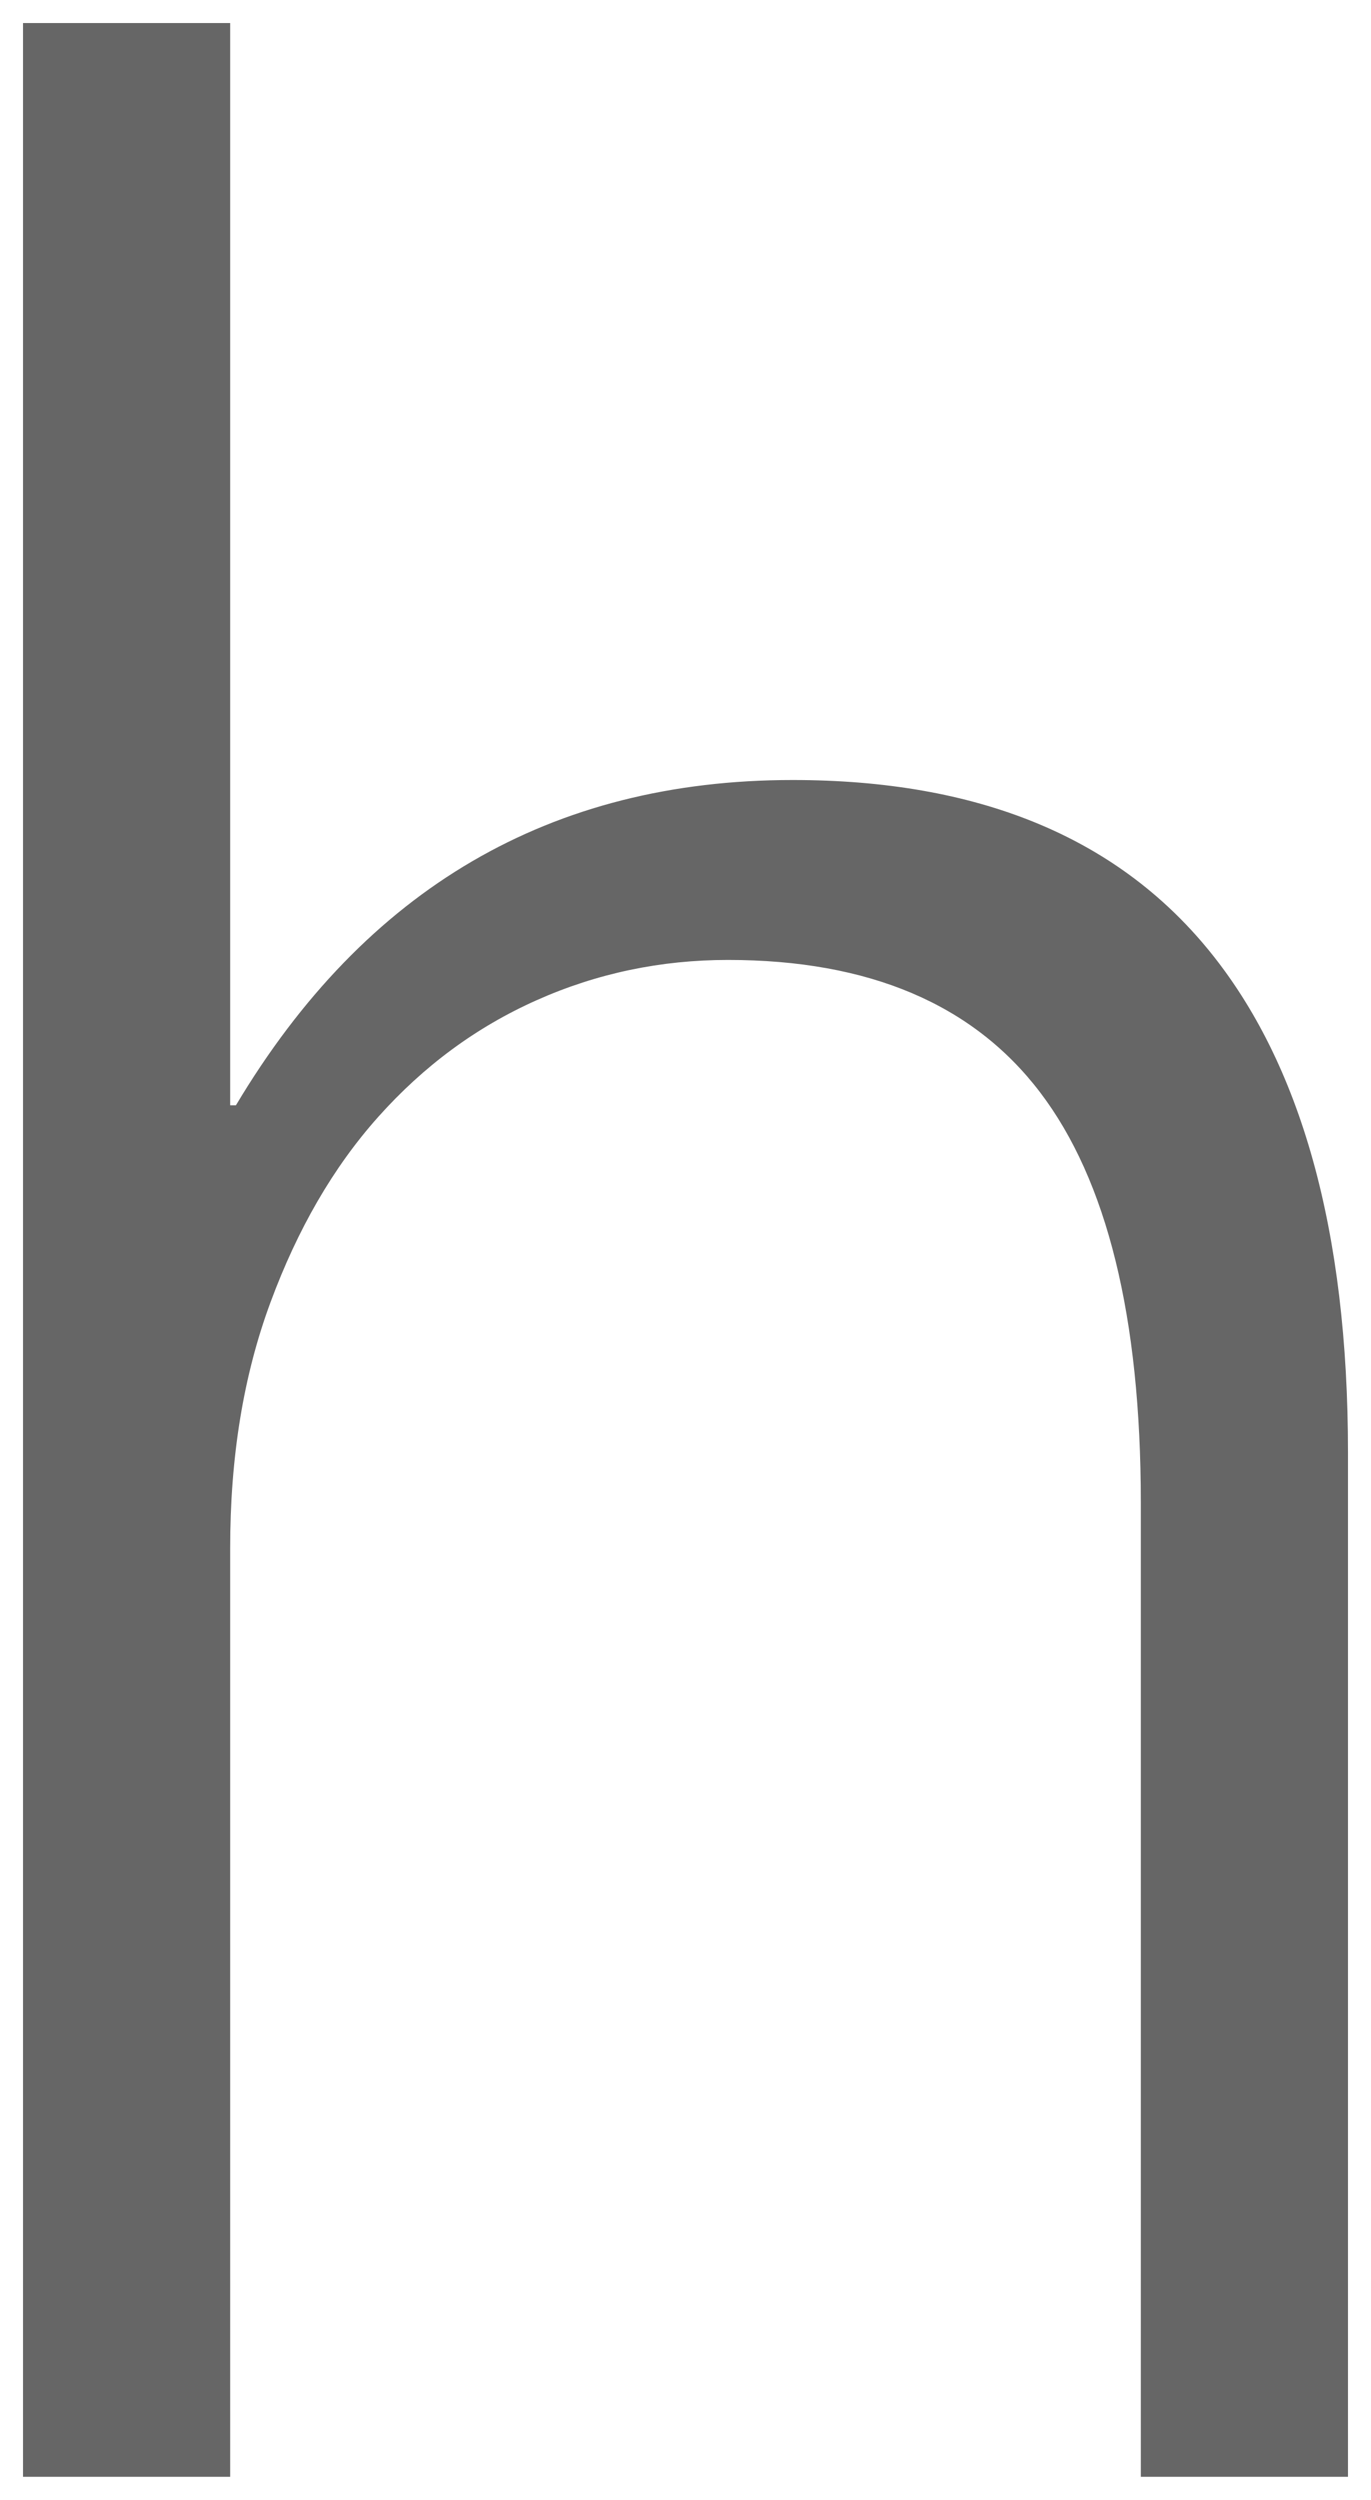 <svg version="1.1" width="29.781" height="54.281" viewBox="-0.437 0.219 29.781 54.281" xmlns="http://www.w3.org/2000/svg" xmlns:xlink="http://www.w3.org/1999/xlink">
  <!-- Exported by Scratch - http://scratch.mit.edu/ -->
  <g id="ID0.19051091093569994">
    <g id="layer1">
      <path id="path3128" fill="#666666" stroke="none" d="M 0.063 0.719 L 0.063 54 L 4.563 54 L 4.563 33.844 C 4.562 31.852 4.852 30.082 5.438 28.5 C 6.023 26.918 6.797 25.57 7.781 24.469 C 8.766 23.367 9.906 22.523 11.219 21.938 C 12.531 21.352 13.922 21.063 15.375 21.063 C 18.445 21.063 20.703 22.027 22.156 23.938 C 23.609 25.848 24.344 28.813 24.344 32.844 L 24.344 54 L 28.844 54 L 28.844 31.75 C 28.844 26.945 27.828 23.305 25.813 20.844 C 23.797 18.383 20.789 17.156 16.781 17.156 C 11.531 17.156 7.5 19.508 4.688 24.219 L 4.563 24.219 L 4.563 0.719 L 0.063 0.719 Z " stroke-width="1"/>
    </g>
  </g>
</svg>